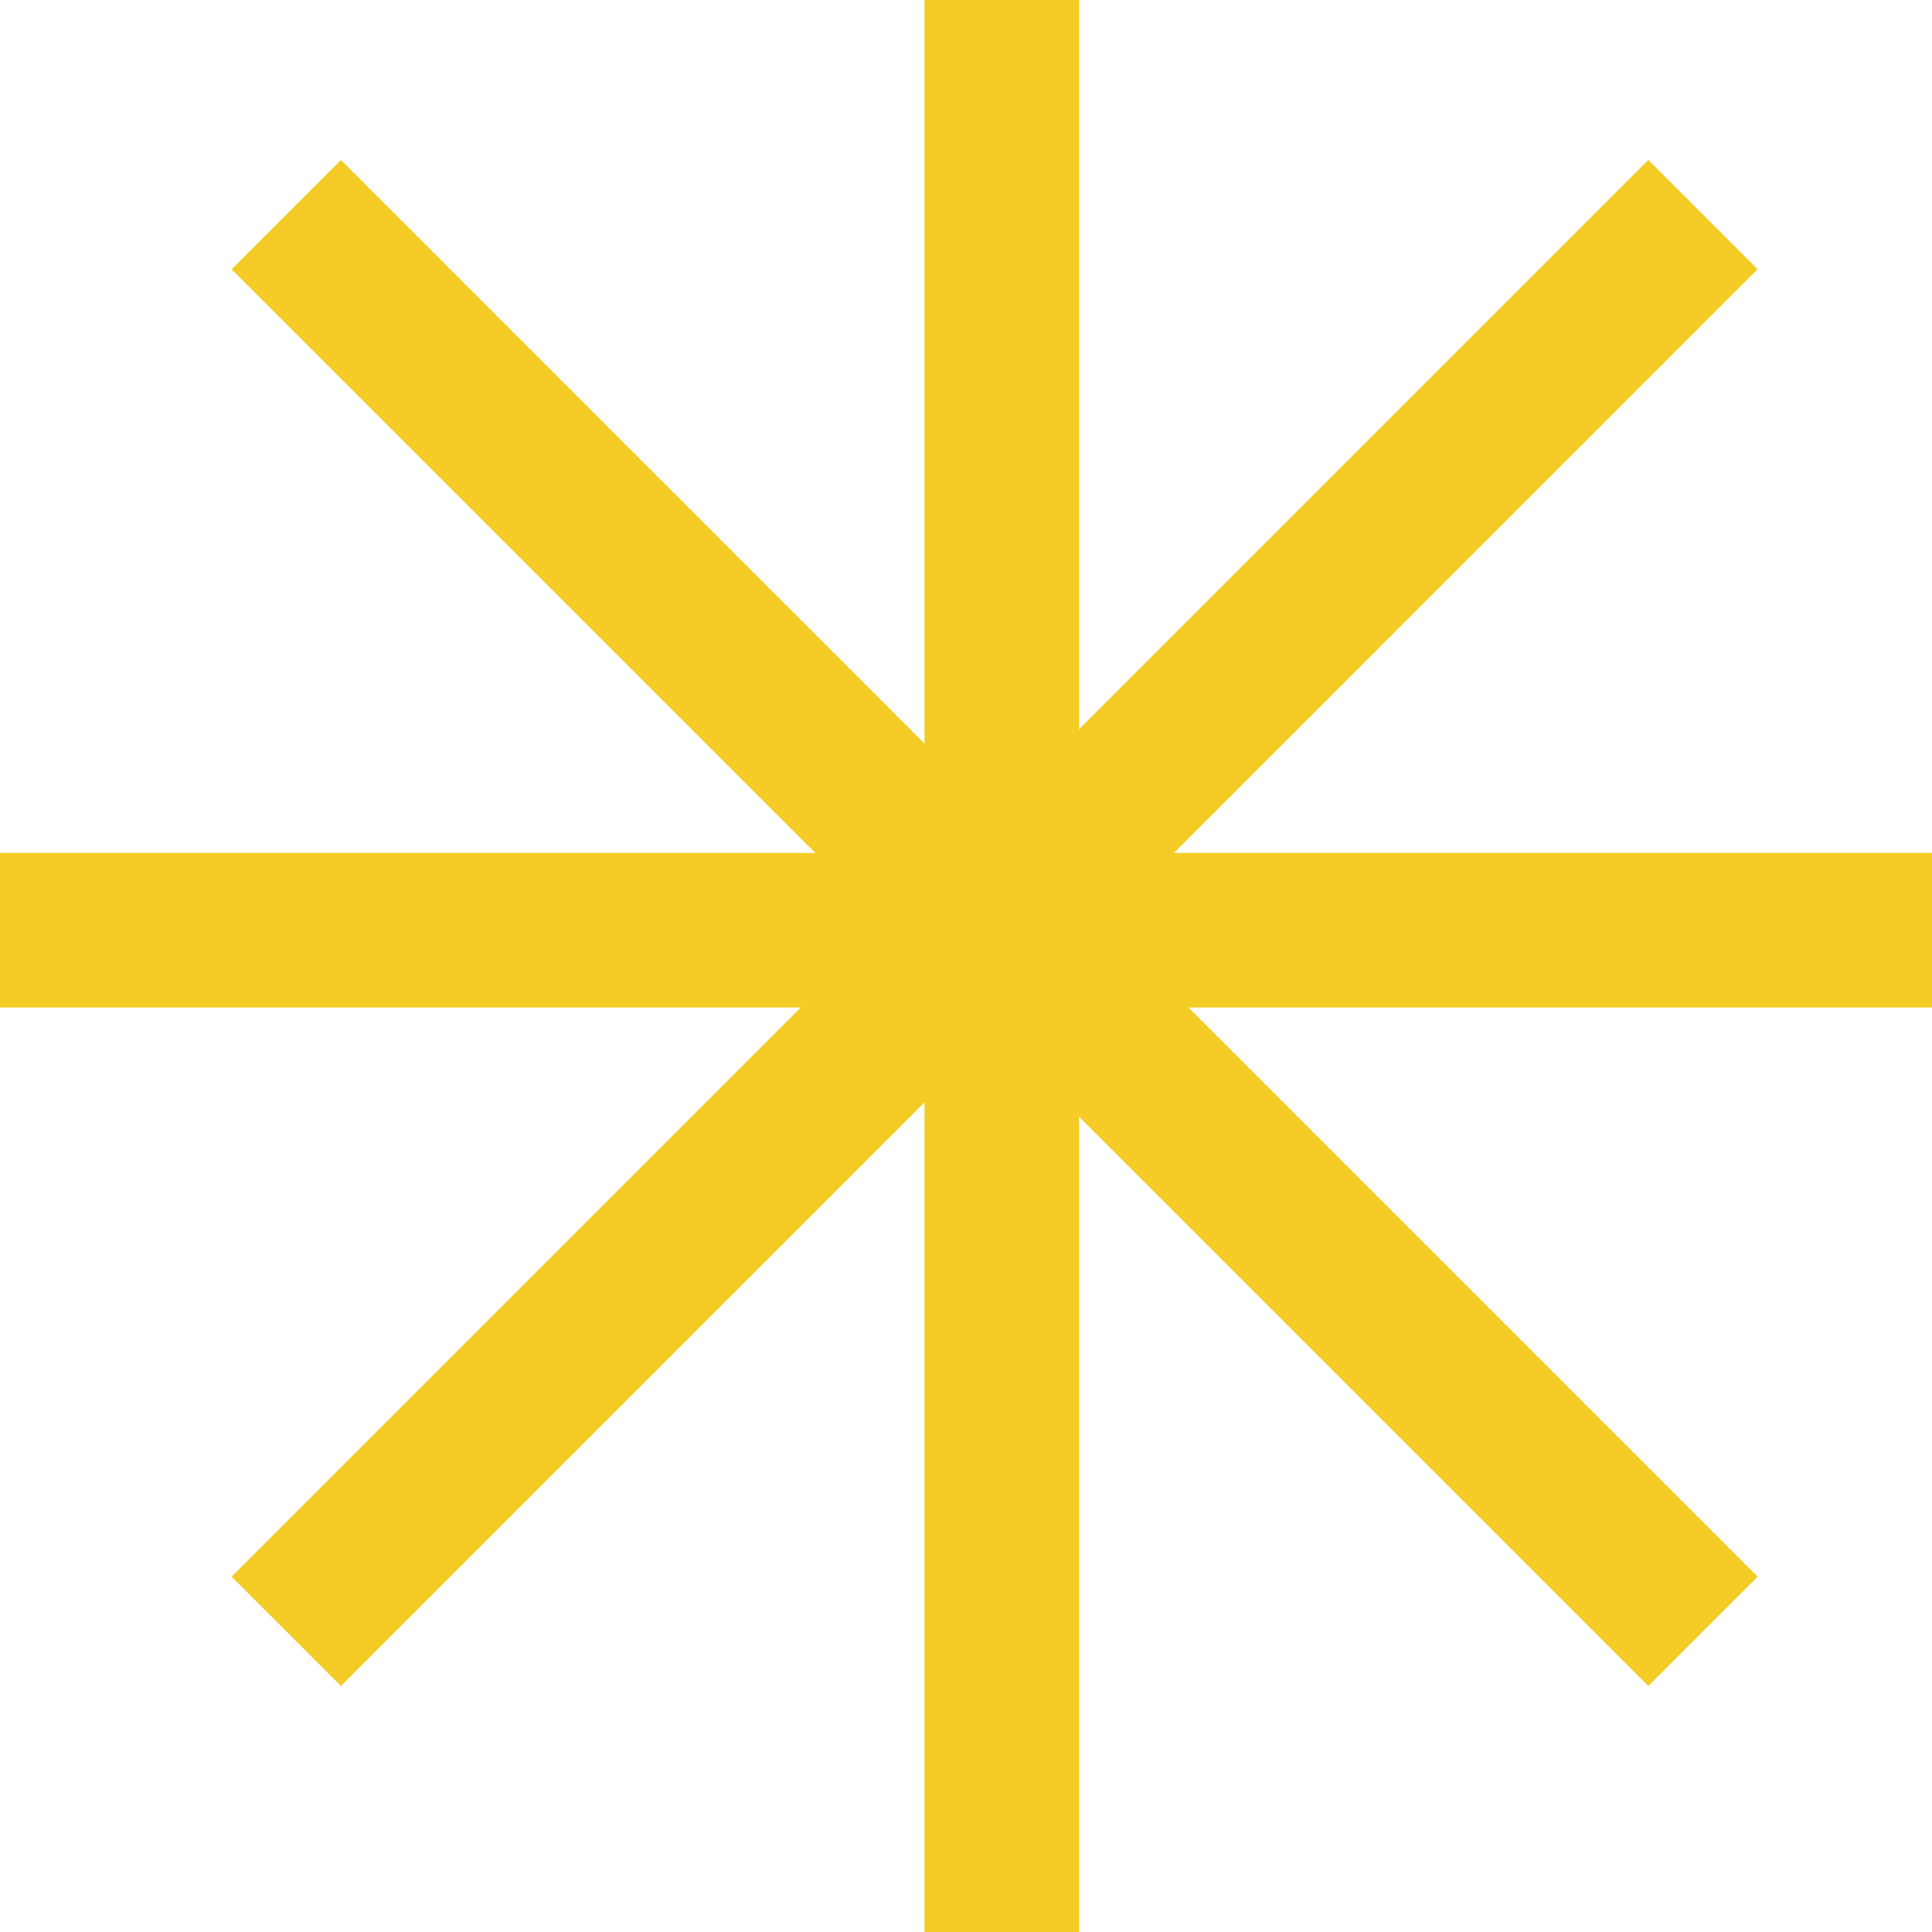 <svg width="50" height="50" viewBox="0 0 50 50" fill="none" xmlns="http://www.w3.org/2000/svg">
<path d="M0 24.074H50" stroke="#F5CC25" stroke-width="4"/>
<path d="M25.926 50L25.926 1.43051e-06" stroke="#F5CC25" stroke-width="4"/>
<path d="M7.408 42.219L44.072 5.554" stroke="#F5CC25" stroke-width="4"/>
<path d="M7.408 5.555L44.072 42.219" stroke="#F5CC25" stroke-width="4"/>
</svg>
